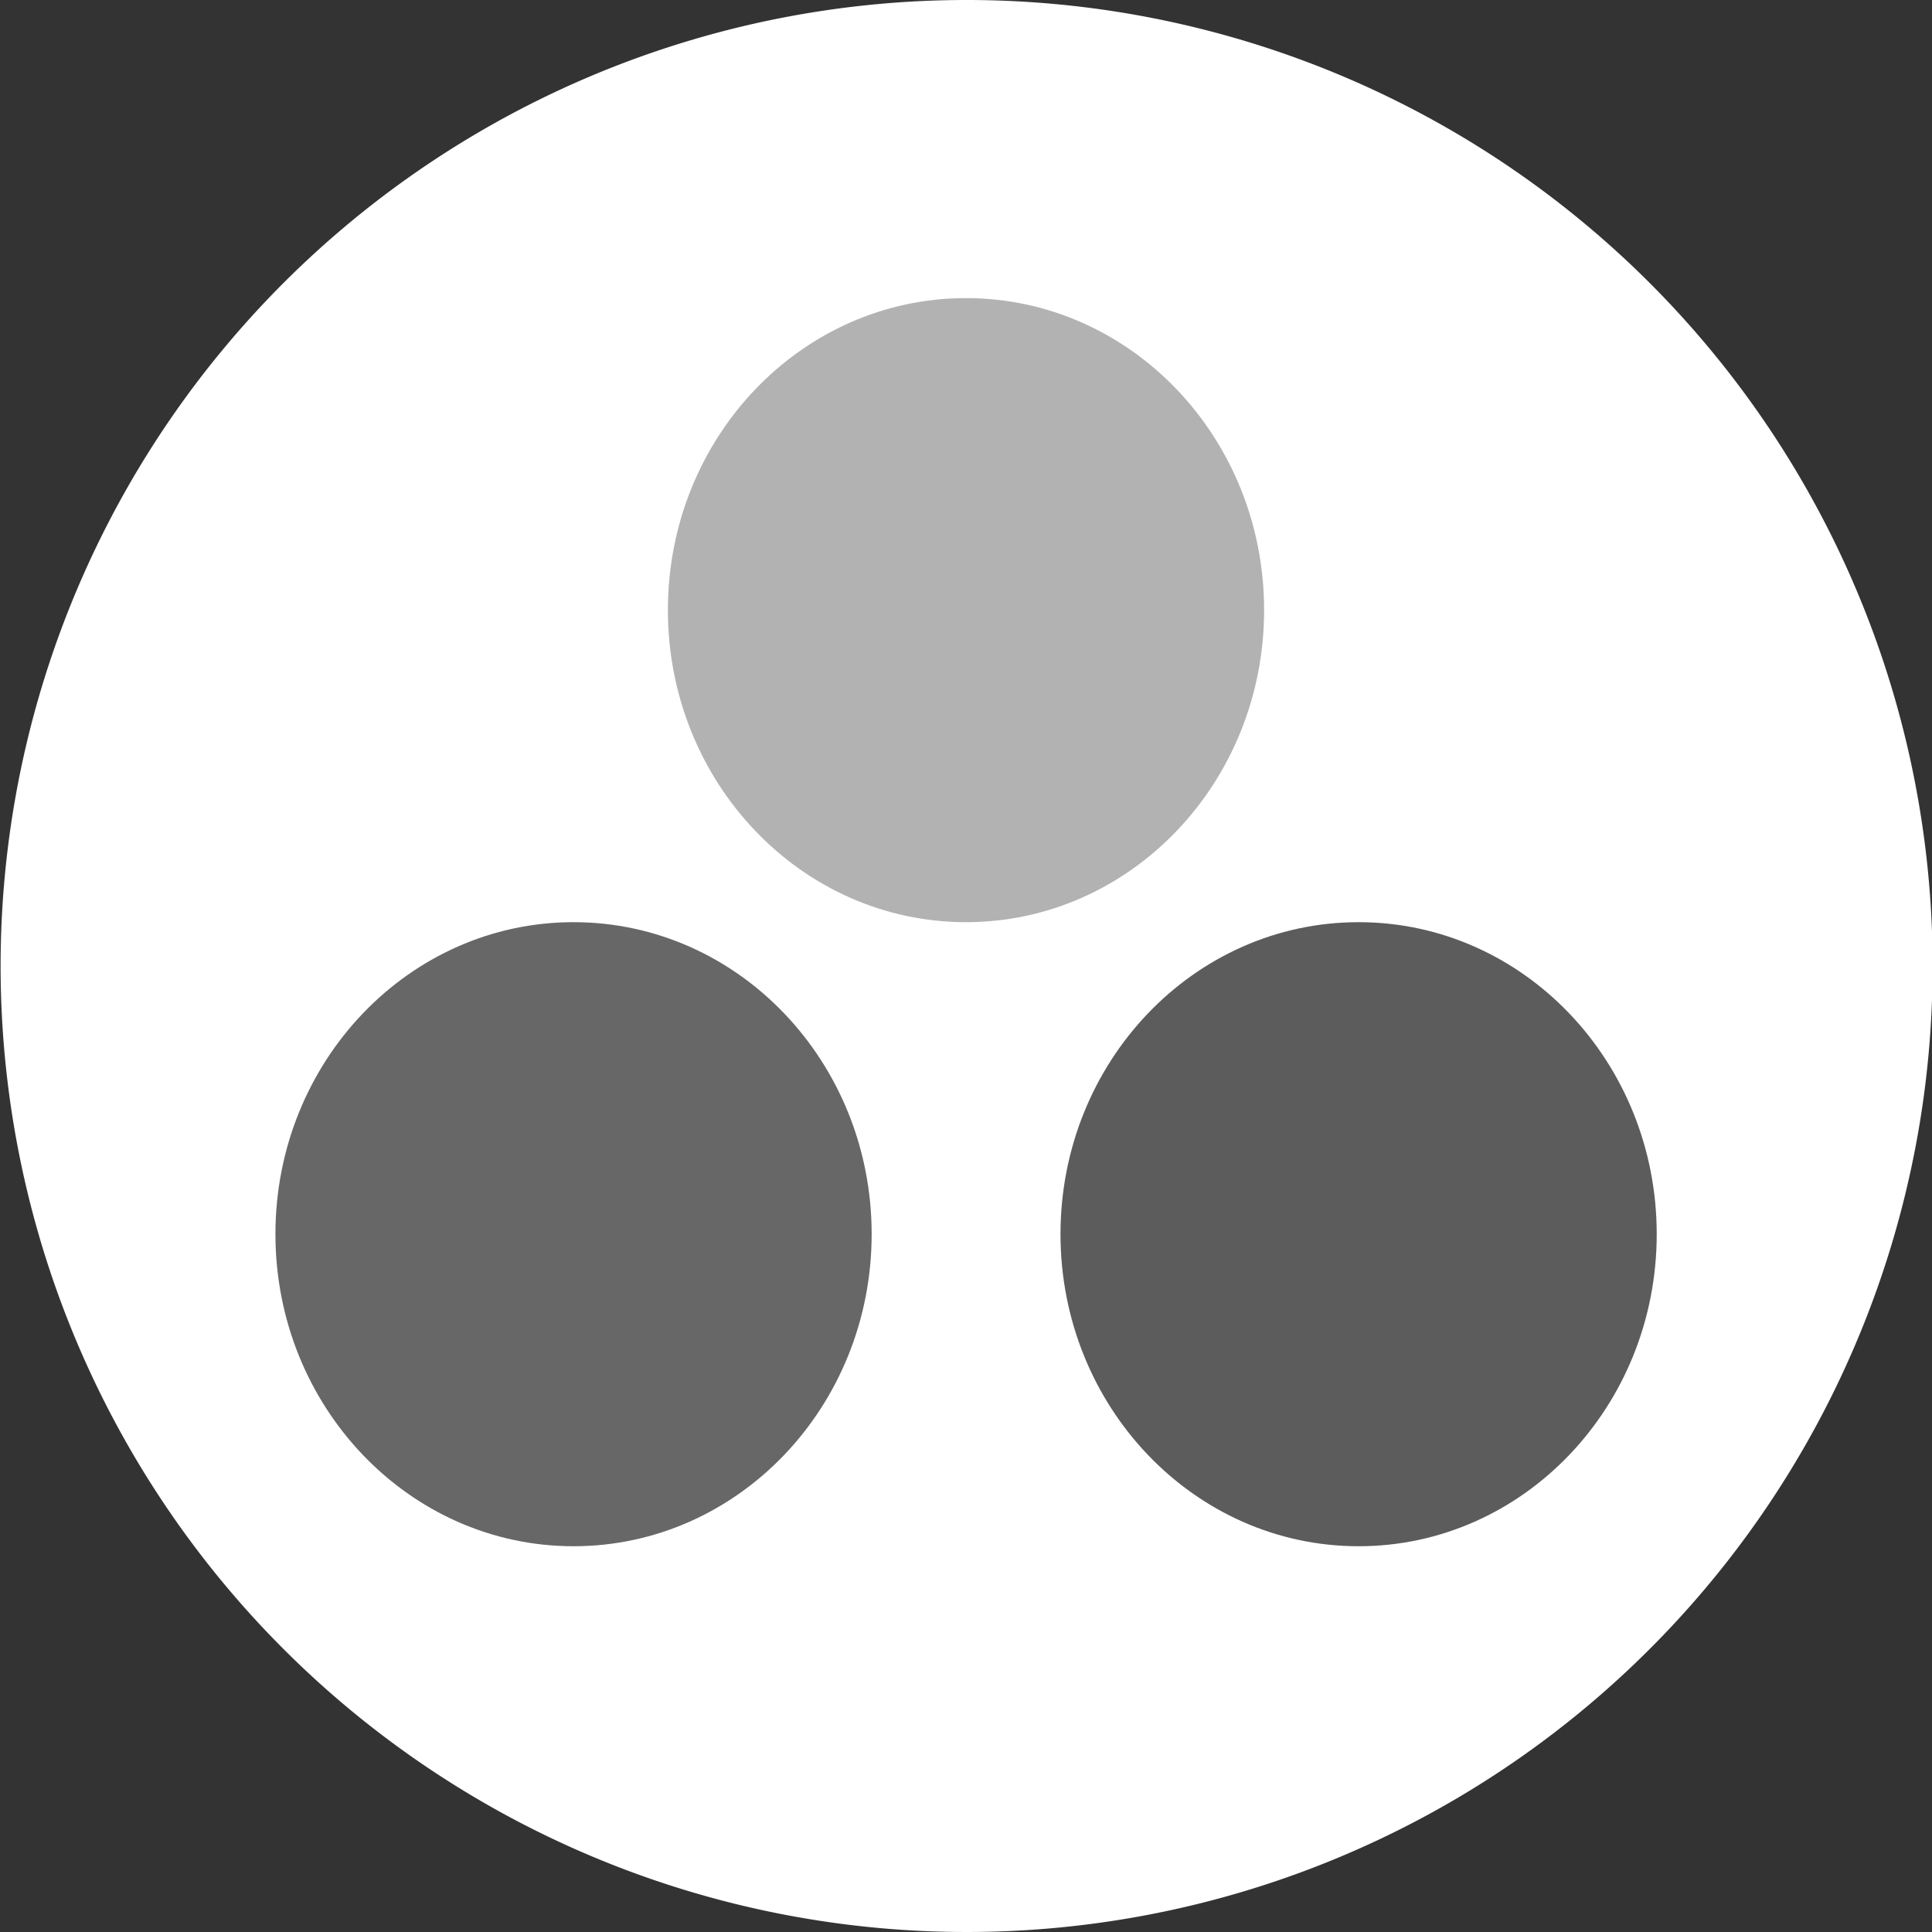 <svg id="Capa_1" data-name="Capa 1" xmlns="http://www.w3.org/2000/svg" viewBox="0 0 126.96 126.96"><rect x="0" y="0" width="126.96" height="126.96" fill="#333333" stroke="none"/><path d="M127,63.48A63.48,63.48,0,1,1,63.48,0,63.48,63.48,0,0,1,127,63.48Z" style="fill:#fff"/><path d="M83.07,40.09c0,11.33-8.77,20.51-19.59,20.51S43.89,51.42,43.89,40.09s8.77-20.5,19.59-20.5S83.07,28.77,83.07,40.09Z" style="fill:#b2b2b2"/><path d="M57.28,81.1c0,11.32-8.77,20.51-19.59,20.51S18.1,92.42,18.1,81.1s8.77-20.5,19.59-20.5S57.28,69.78,57.28,81.1Z" style="fill:#676767"/><path d="M108.87,81.1c0,11.32-8.77,20.51-19.59,20.51S69.69,92.42,69.69,81.1s8.77-20.5,19.59-20.5S108.87,69.78,108.87,81.1Z" style="fill:#5c5c5c"/></svg>